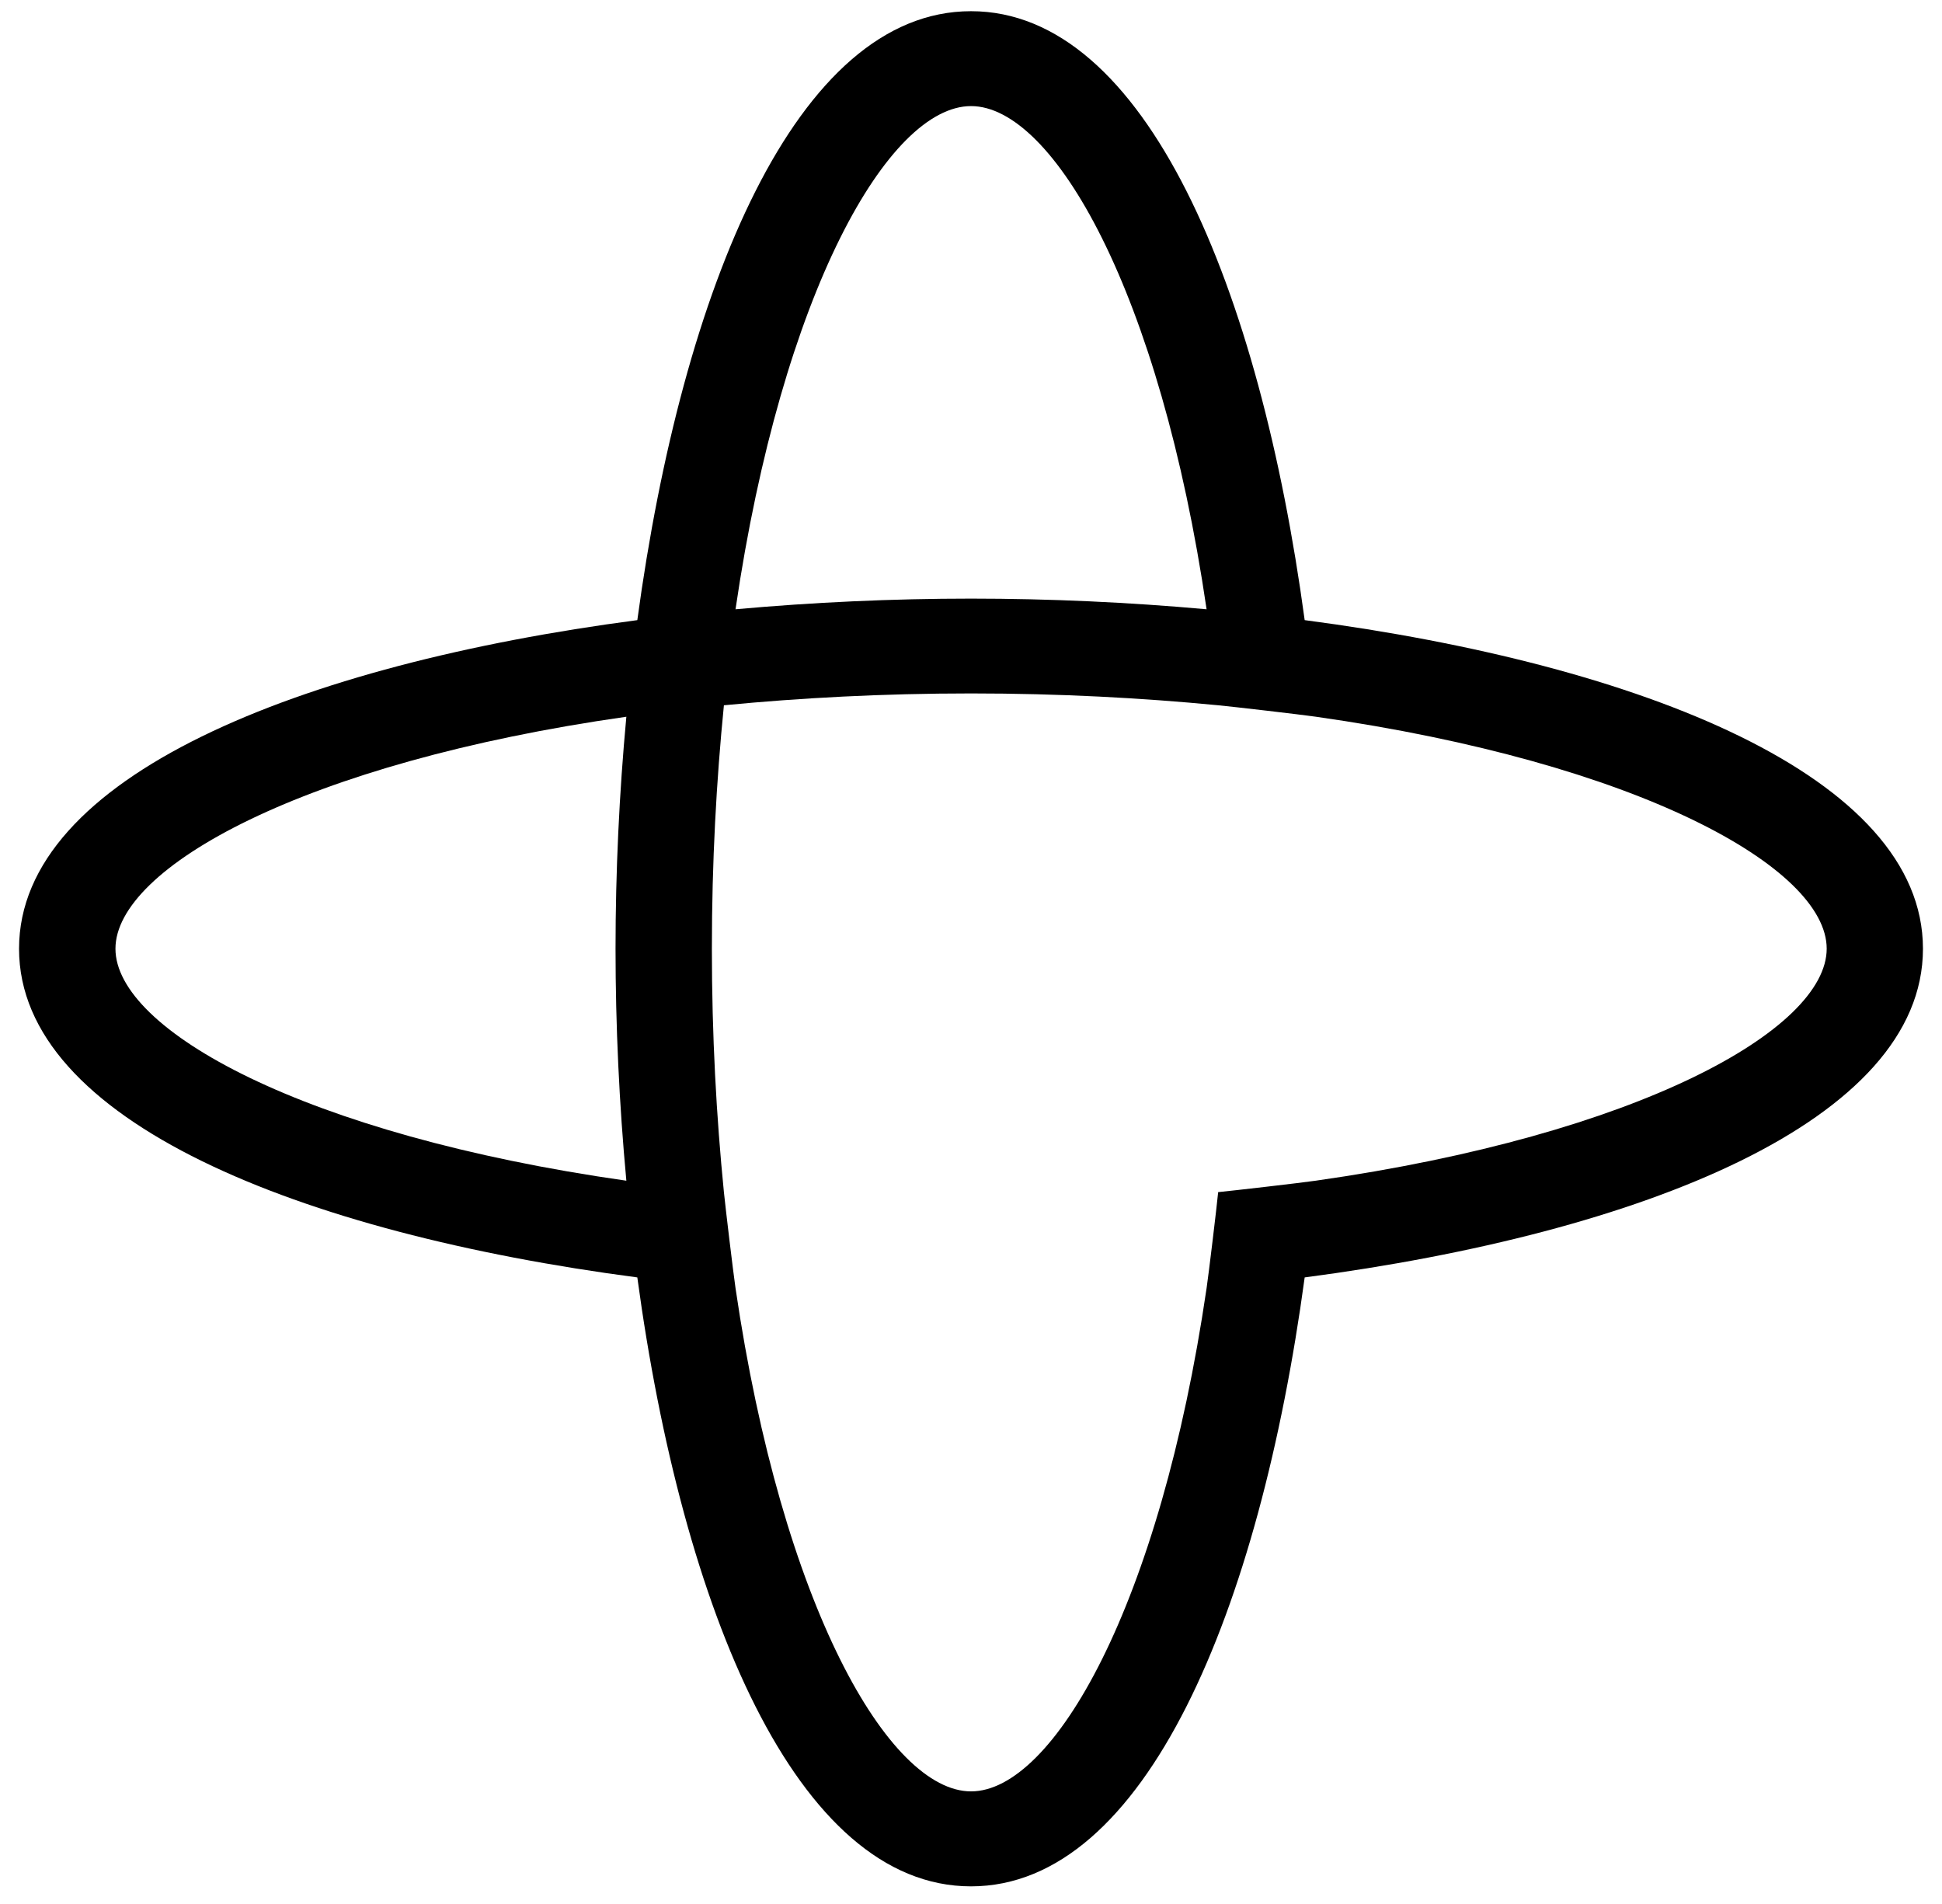 <?xml version="1.0" encoding="UTF-8"?>
<svg width="51" height="50" viewBox="0 0 51 50" fill="none" xmlns="http://www.w3.org/2000/svg">
  <path d="M34.263 16.285C33.082 7.57 30.093 0.294 25.5 0.294C20.909 0.294 17.919 7.569 16.737 16.285C7.888 17.448 0.5 20.392 0.5 24.915C0.5 29.437 7.888 32.382 16.737 33.546C17.918 42.259 20.907 49.537 25.5 49.537C30.091 49.537 33.081 42.261 34.263 33.546C43.112 32.382 50.5 29.438 50.5 24.915C50.5 20.392 43.111 17.448 34.263 16.285ZM16.449 31.006C7.974 29.8 3.032 27.041 3.032 24.914C3.032 22.787 7.975 20.028 16.449 18.822C16.262 20.832 16.165 22.883 16.165 24.914C16.165 26.945 16.262 28.999 16.449 31.006ZM25.501 2.786C27.661 2.786 30.462 7.654 31.687 16C29.648 15.816 27.564 15.72 25.501 15.72C23.439 15.72 21.355 15.816 19.316 16C20.54 7.653 23.342 2.786 25.501 2.786ZM34.552 31.006C34.135 31.066 32.423 31.263 31.991 31.306C31.949 31.733 31.747 33.417 31.687 33.828C30.462 42.175 27.661 47.043 25.501 47.043C23.342 47.043 20.54 42.175 19.316 33.828C19.256 33.417 19.054 31.731 19.011 31.306C18.814 29.328 18.695 27.202 18.695 24.914C18.695 22.627 18.814 20.502 19.011 18.521C21.02 18.327 23.178 18.21 25.501 18.21C27.823 18.21 29.981 18.327 31.991 18.521C32.425 18.563 34.135 18.762 34.552 18.821C43.028 20.027 47.972 22.787 47.972 24.913C47.971 27.038 43.028 29.8 34.552 31.006Z" fill="#000"/>
</svg>
